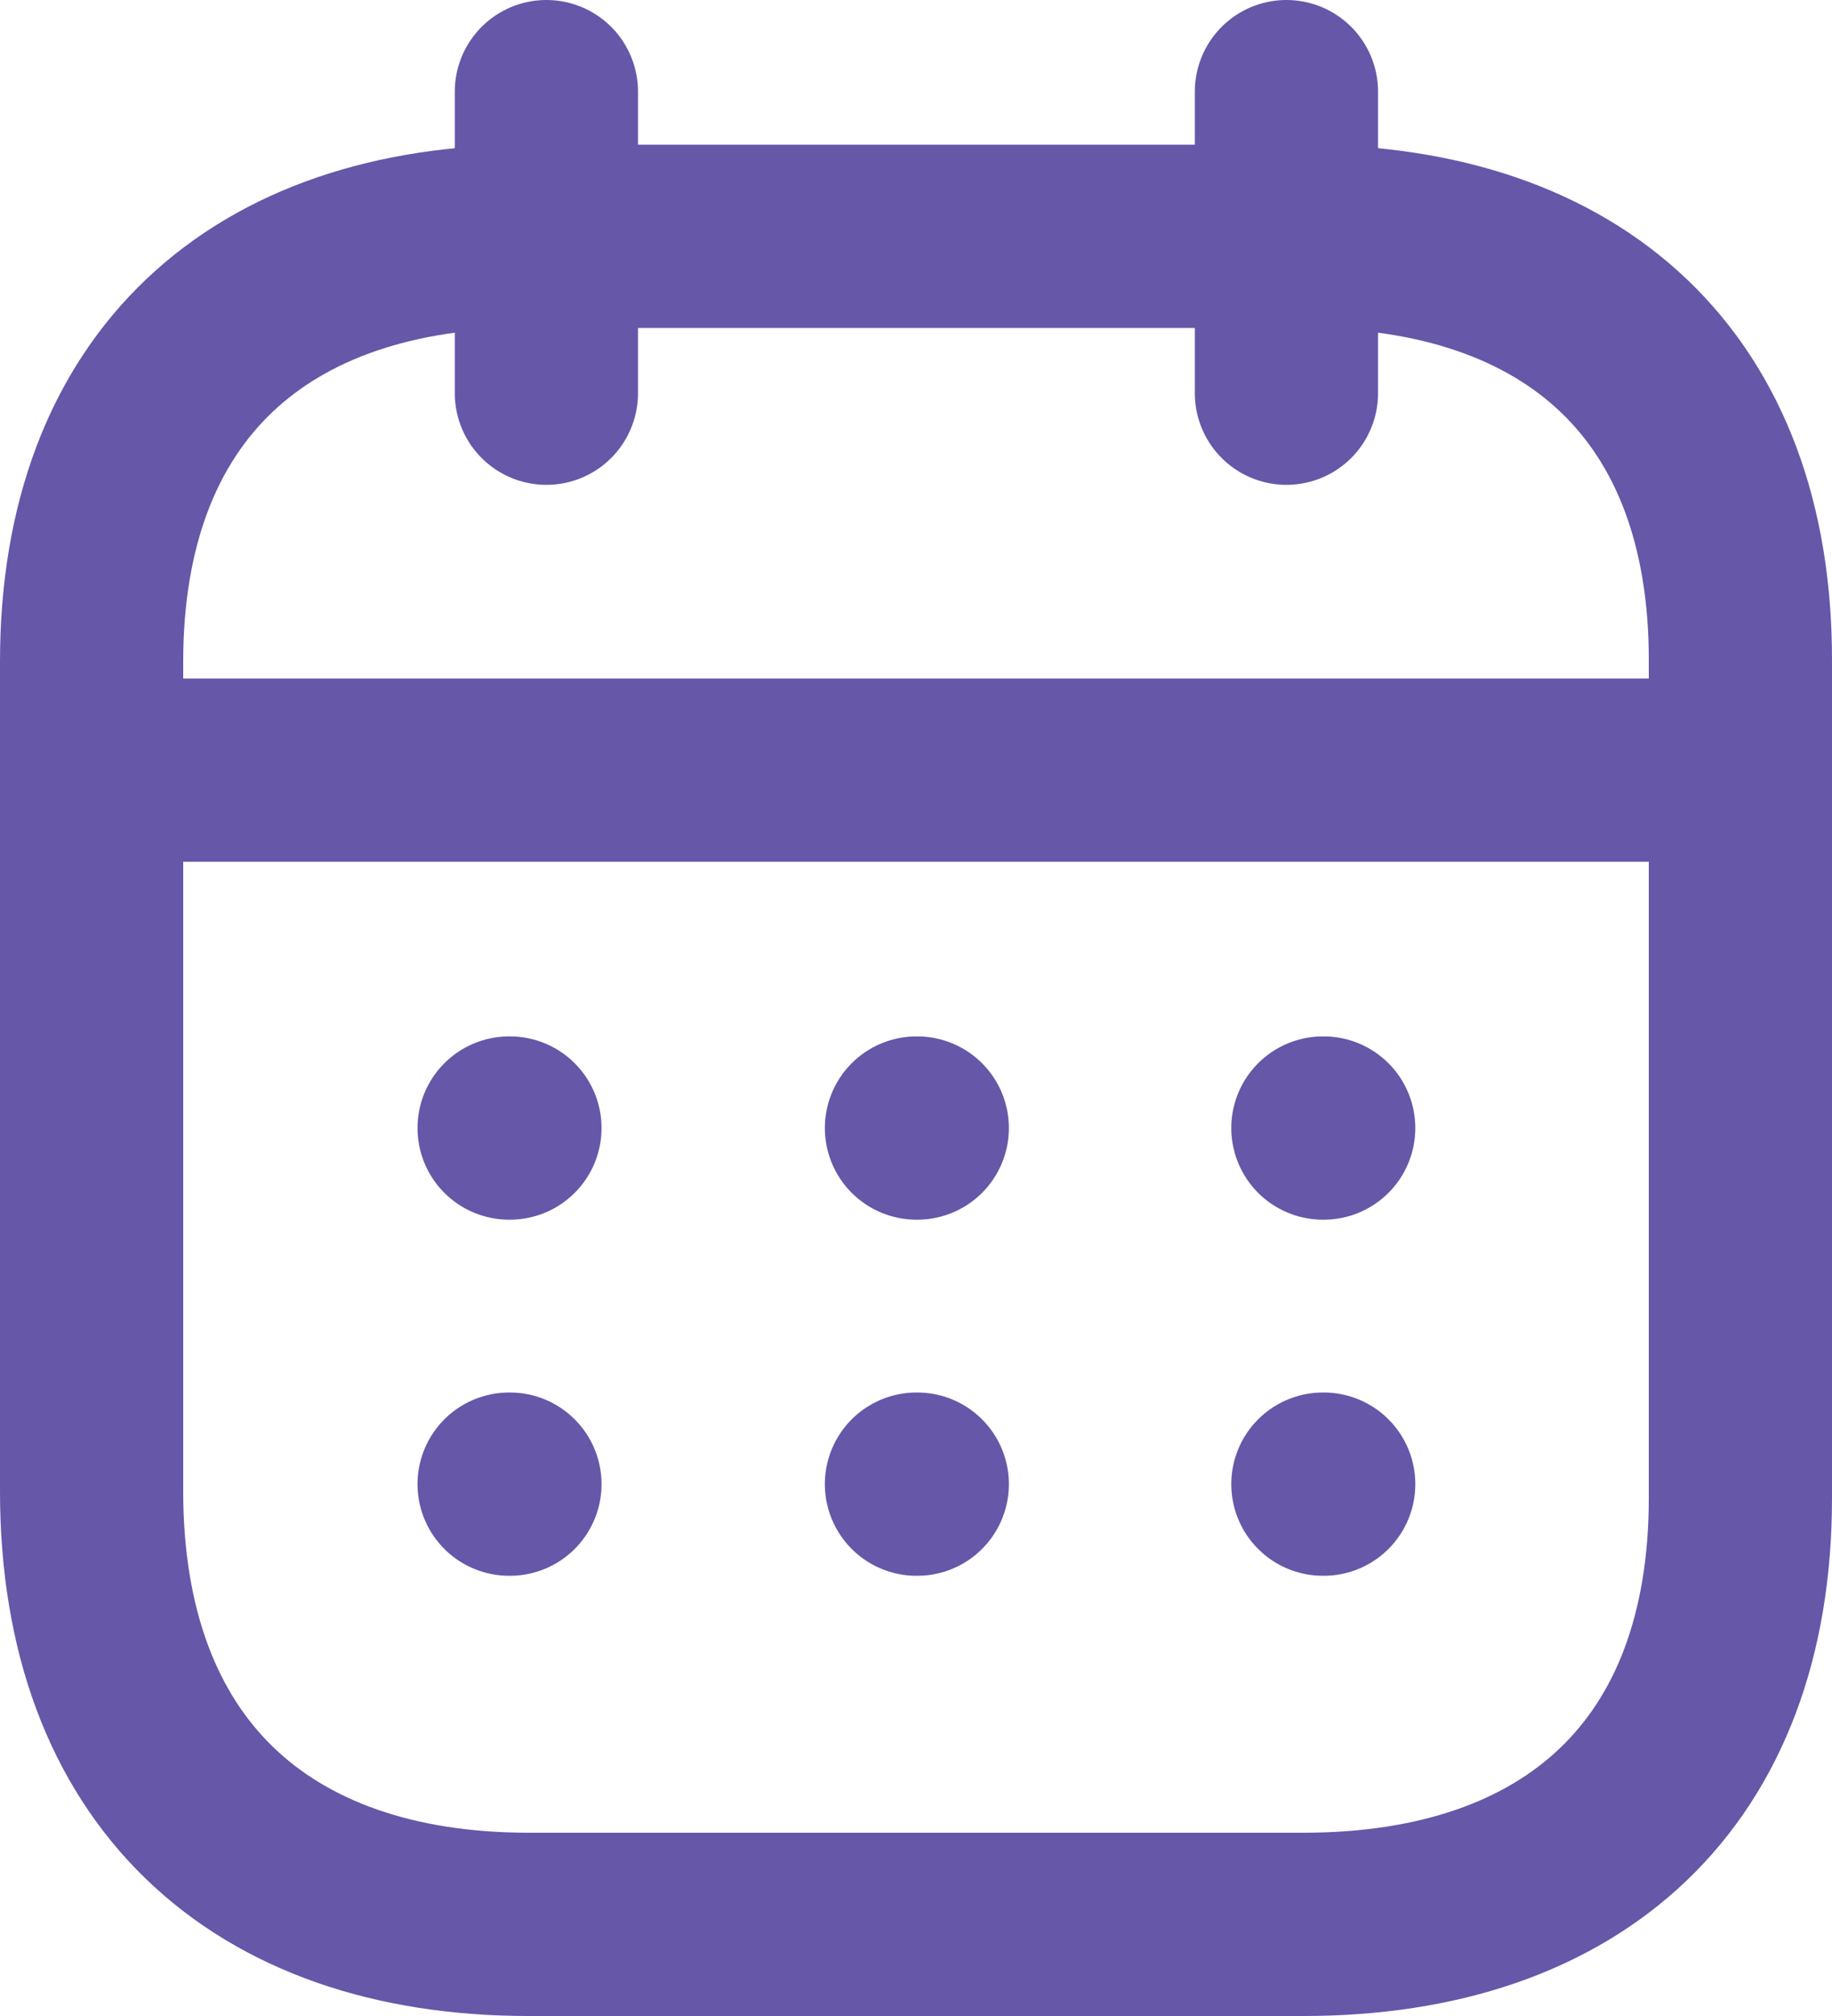 <svg width="20" height="22" viewBox="0 0 20 22" fill="none" xmlns="http://www.w3.org/2000/svg">
<path d="M1.093 8.404H18.917" stroke="#6657a9" stroke-width="2" stroke-linecap="round" stroke-linejoin="round"/>
<path d="M14.442 12.31H14.451" stroke="#6657a9" stroke-width="2" stroke-linecap="round" stroke-linejoin="round"/>
<path d="M10.005 12.31H10.014" stroke="#6657a9" stroke-width="2" stroke-linecap="round" stroke-linejoin="round"/>
<path d="M5.558 12.31H5.567" stroke="#6657a9" stroke-width="2" stroke-linecap="round" stroke-linejoin="round"/>
<path d="M14.442 16.196H14.451" stroke="#6657a9" stroke-width="2" stroke-linecap="round" stroke-linejoin="round"/>
<path d="M10.005 16.196H10.014" stroke="#6657a9" stroke-width="2" stroke-linecap="round" stroke-linejoin="round"/>
<path d="M5.558 16.196H5.567" stroke="#6657a9" stroke-width="2" stroke-linecap="round" stroke-linejoin="round"/>
<path d="M14.044 1V4.291" stroke="#6657a9" stroke-width="2" stroke-linecap="round" stroke-linejoin="round"/>
<path d="M5.965 1V4.291" stroke="#6657a9" stroke-width="2" stroke-linecap="round" stroke-linejoin="round"/>
<path fill-rule="evenodd" clip-rule="evenodd" d="M14.238 2.579H5.771C2.834 2.579 1 4.215 1 7.222V16.272C1 19.326 2.834 21 5.771 21H14.229C17.175 21 19 19.355 19 16.348V7.222C19.009 4.215 17.184 2.579 14.238 2.579Z" stroke="#6657a9" stroke-width="2" stroke-linecap="round" stroke-linejoin="round"/>
</svg>
